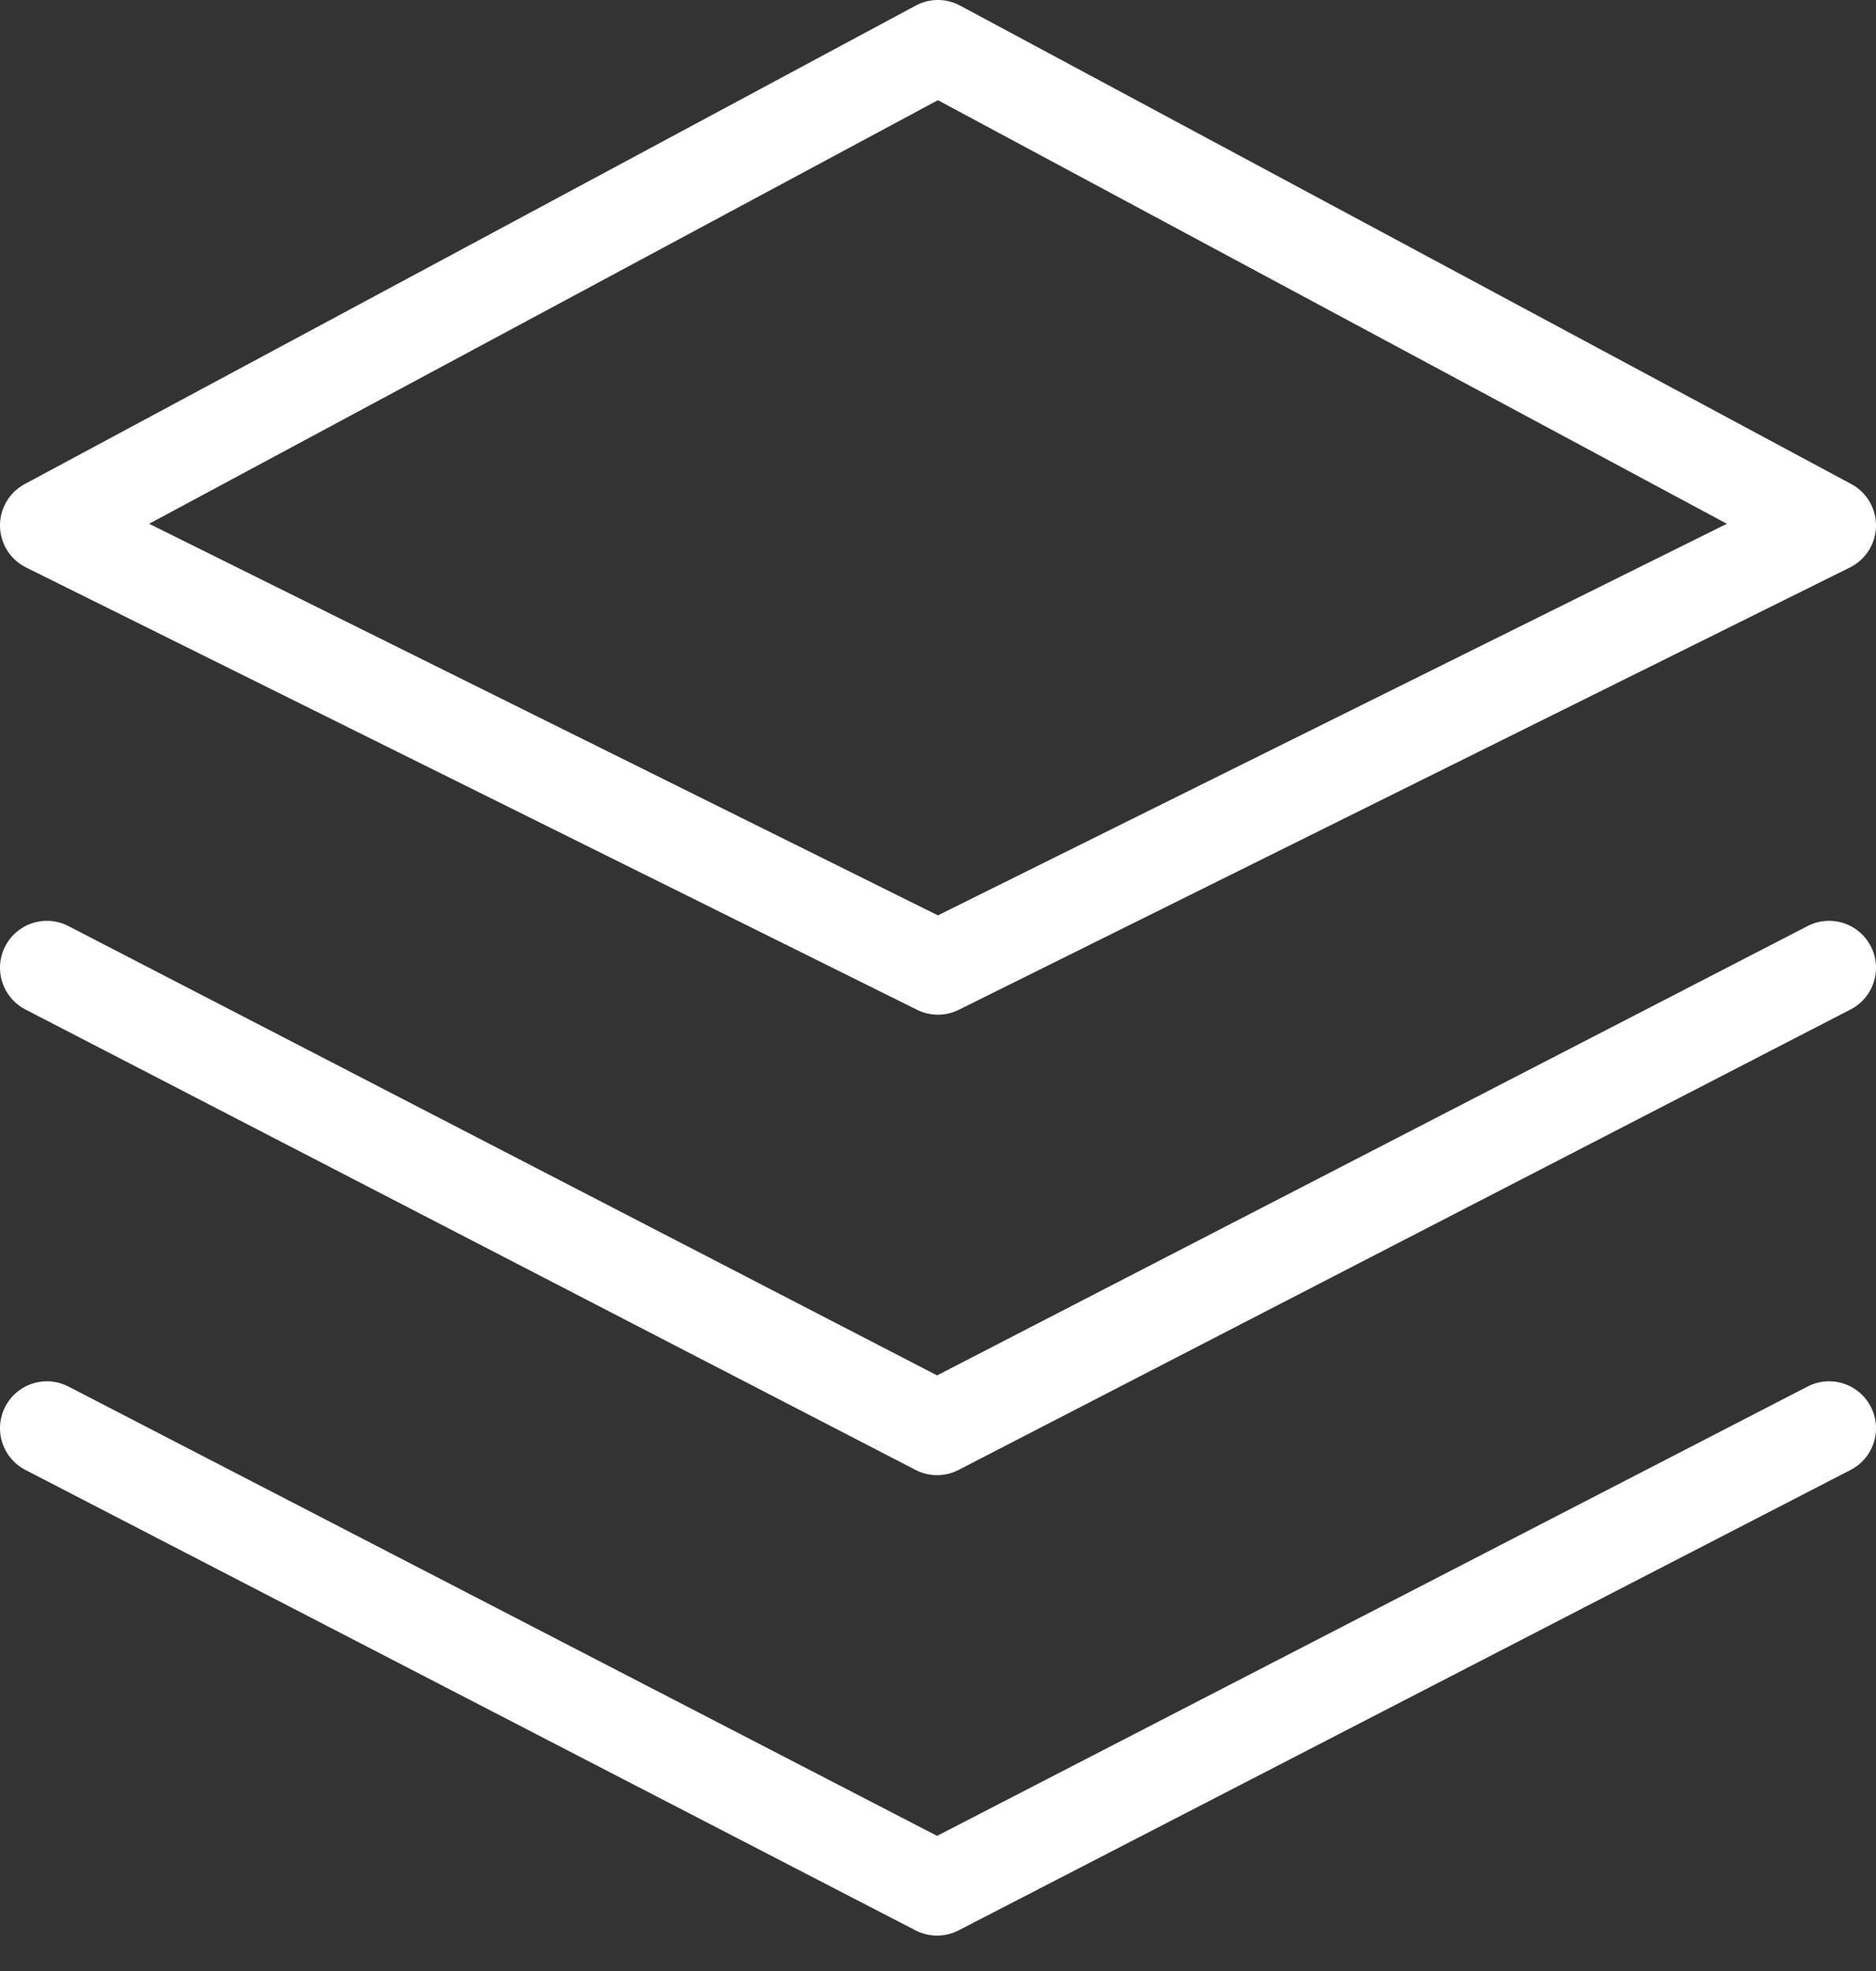 <svg width="20" height="21" viewBox="0 0 20 21" fill="none" xmlns="http://www.w3.org/2000/svg">
<rect x="0" y="0" width="20" height="21" fill="#333333" stroke="none"/>
<path d="M0.5 10.311L9.99 15.217L19.5 10.311" stroke="white" stroke-linecap="round" stroke-linejoin="round"/>
<path d="M0.5 15.217L9.99 20.123L19.5 15.217" stroke="white" stroke-linecap="round" stroke-linejoin="round"/>
<path fill-rule="evenodd" clip-rule="evenodd" d="M0.5 5.598L9.999 10.311L19.5 5.598L9.999 0.5L0.5 5.598Z" stroke="white" stroke-linecap="round" stroke-linejoin="round"/>
</svg>
